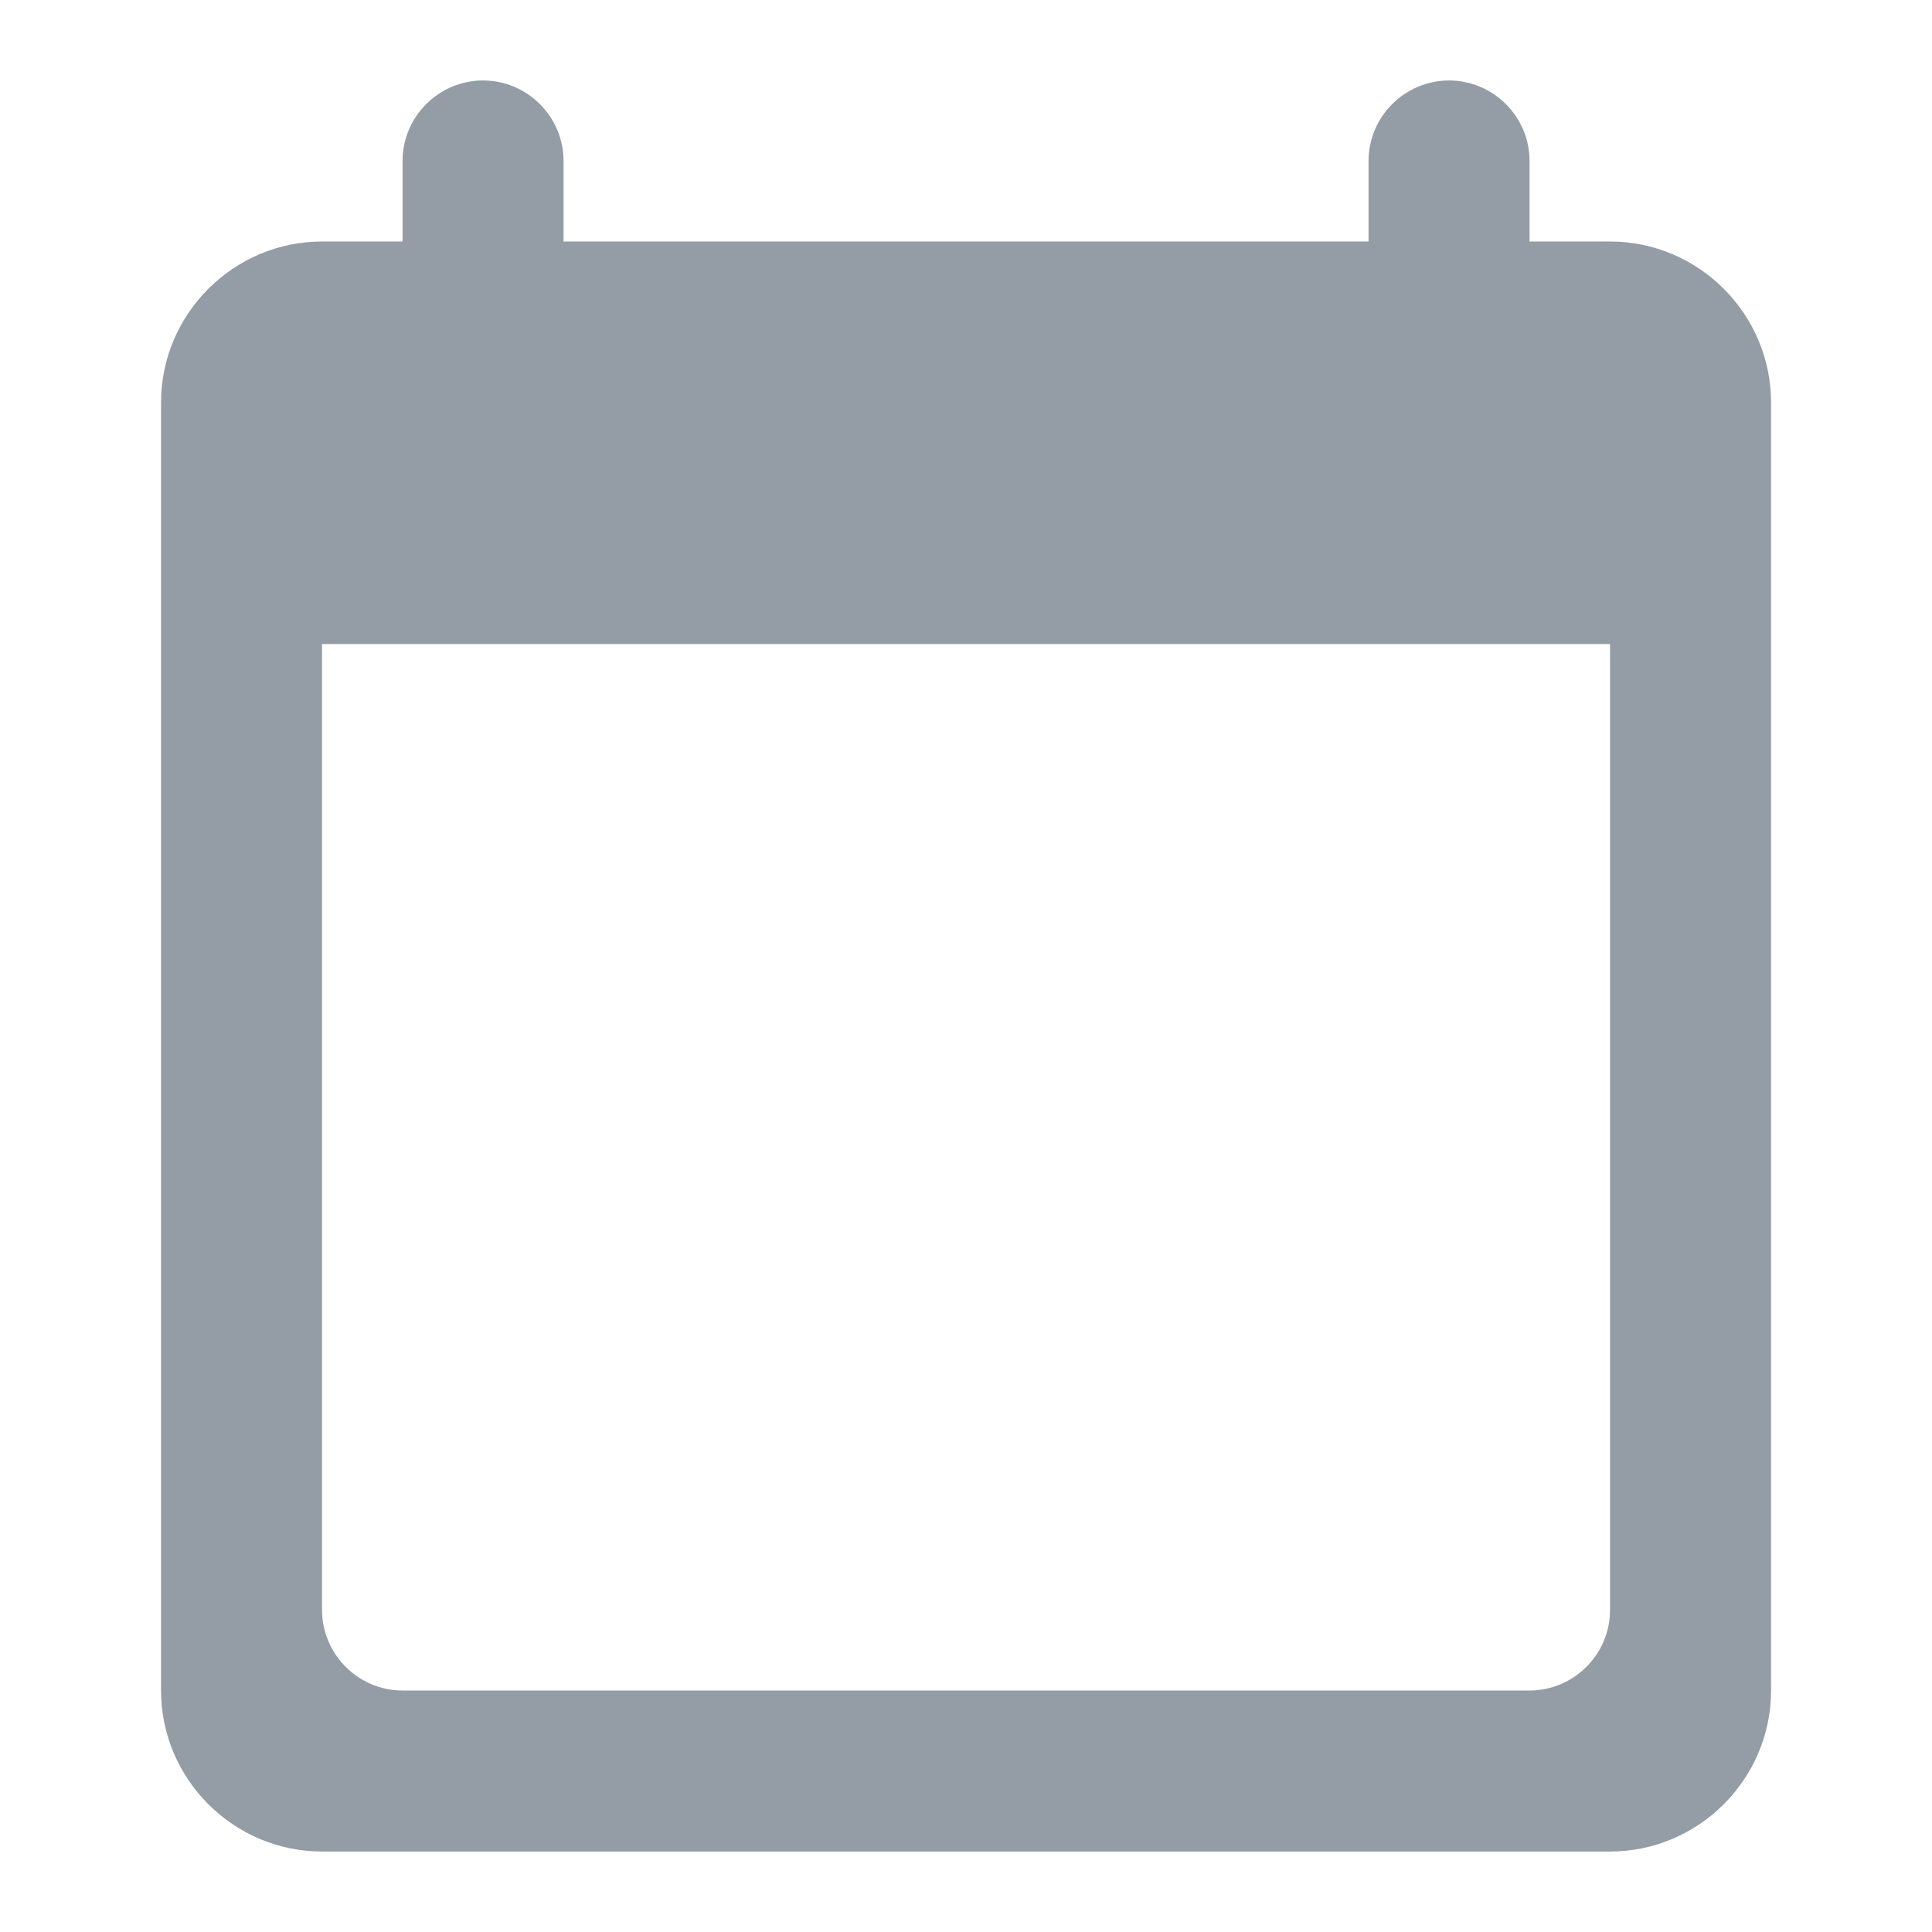 <svg width="20" height="20" viewBox="0 0 20 20" fill="none" xmlns="http://www.w3.org/2000/svg">
<path d="M16.667 2.5H15.834V1.667C15.834 1.208 15.459 0.833 15 0.833C14.542 0.833 14.167 1.208 14.167 1.667V2.5H5.834V1.667C5.834 1.208 5.459 0.833 5 0.833C4.542 0.833 4.167 1.208 4.167 1.667V2.5H3.334C2.417 2.5 1.667 3.25 1.667 4.167V17.5C1.667 18.417 2.417 19.167 3.334 19.167H16.667C17.584 19.167 18.334 18.417 18.334 17.5V4.167C18.334 3.25 17.584 2.5 16.667 2.5ZM15.834 17.5H4.167C3.709 17.5 3.334 17.125 3.334 16.667V6.667H16.667V16.667C16.667 17.125 16.292 17.5 15.834 17.5Z" fill="#949DA5"/>
</svg>
